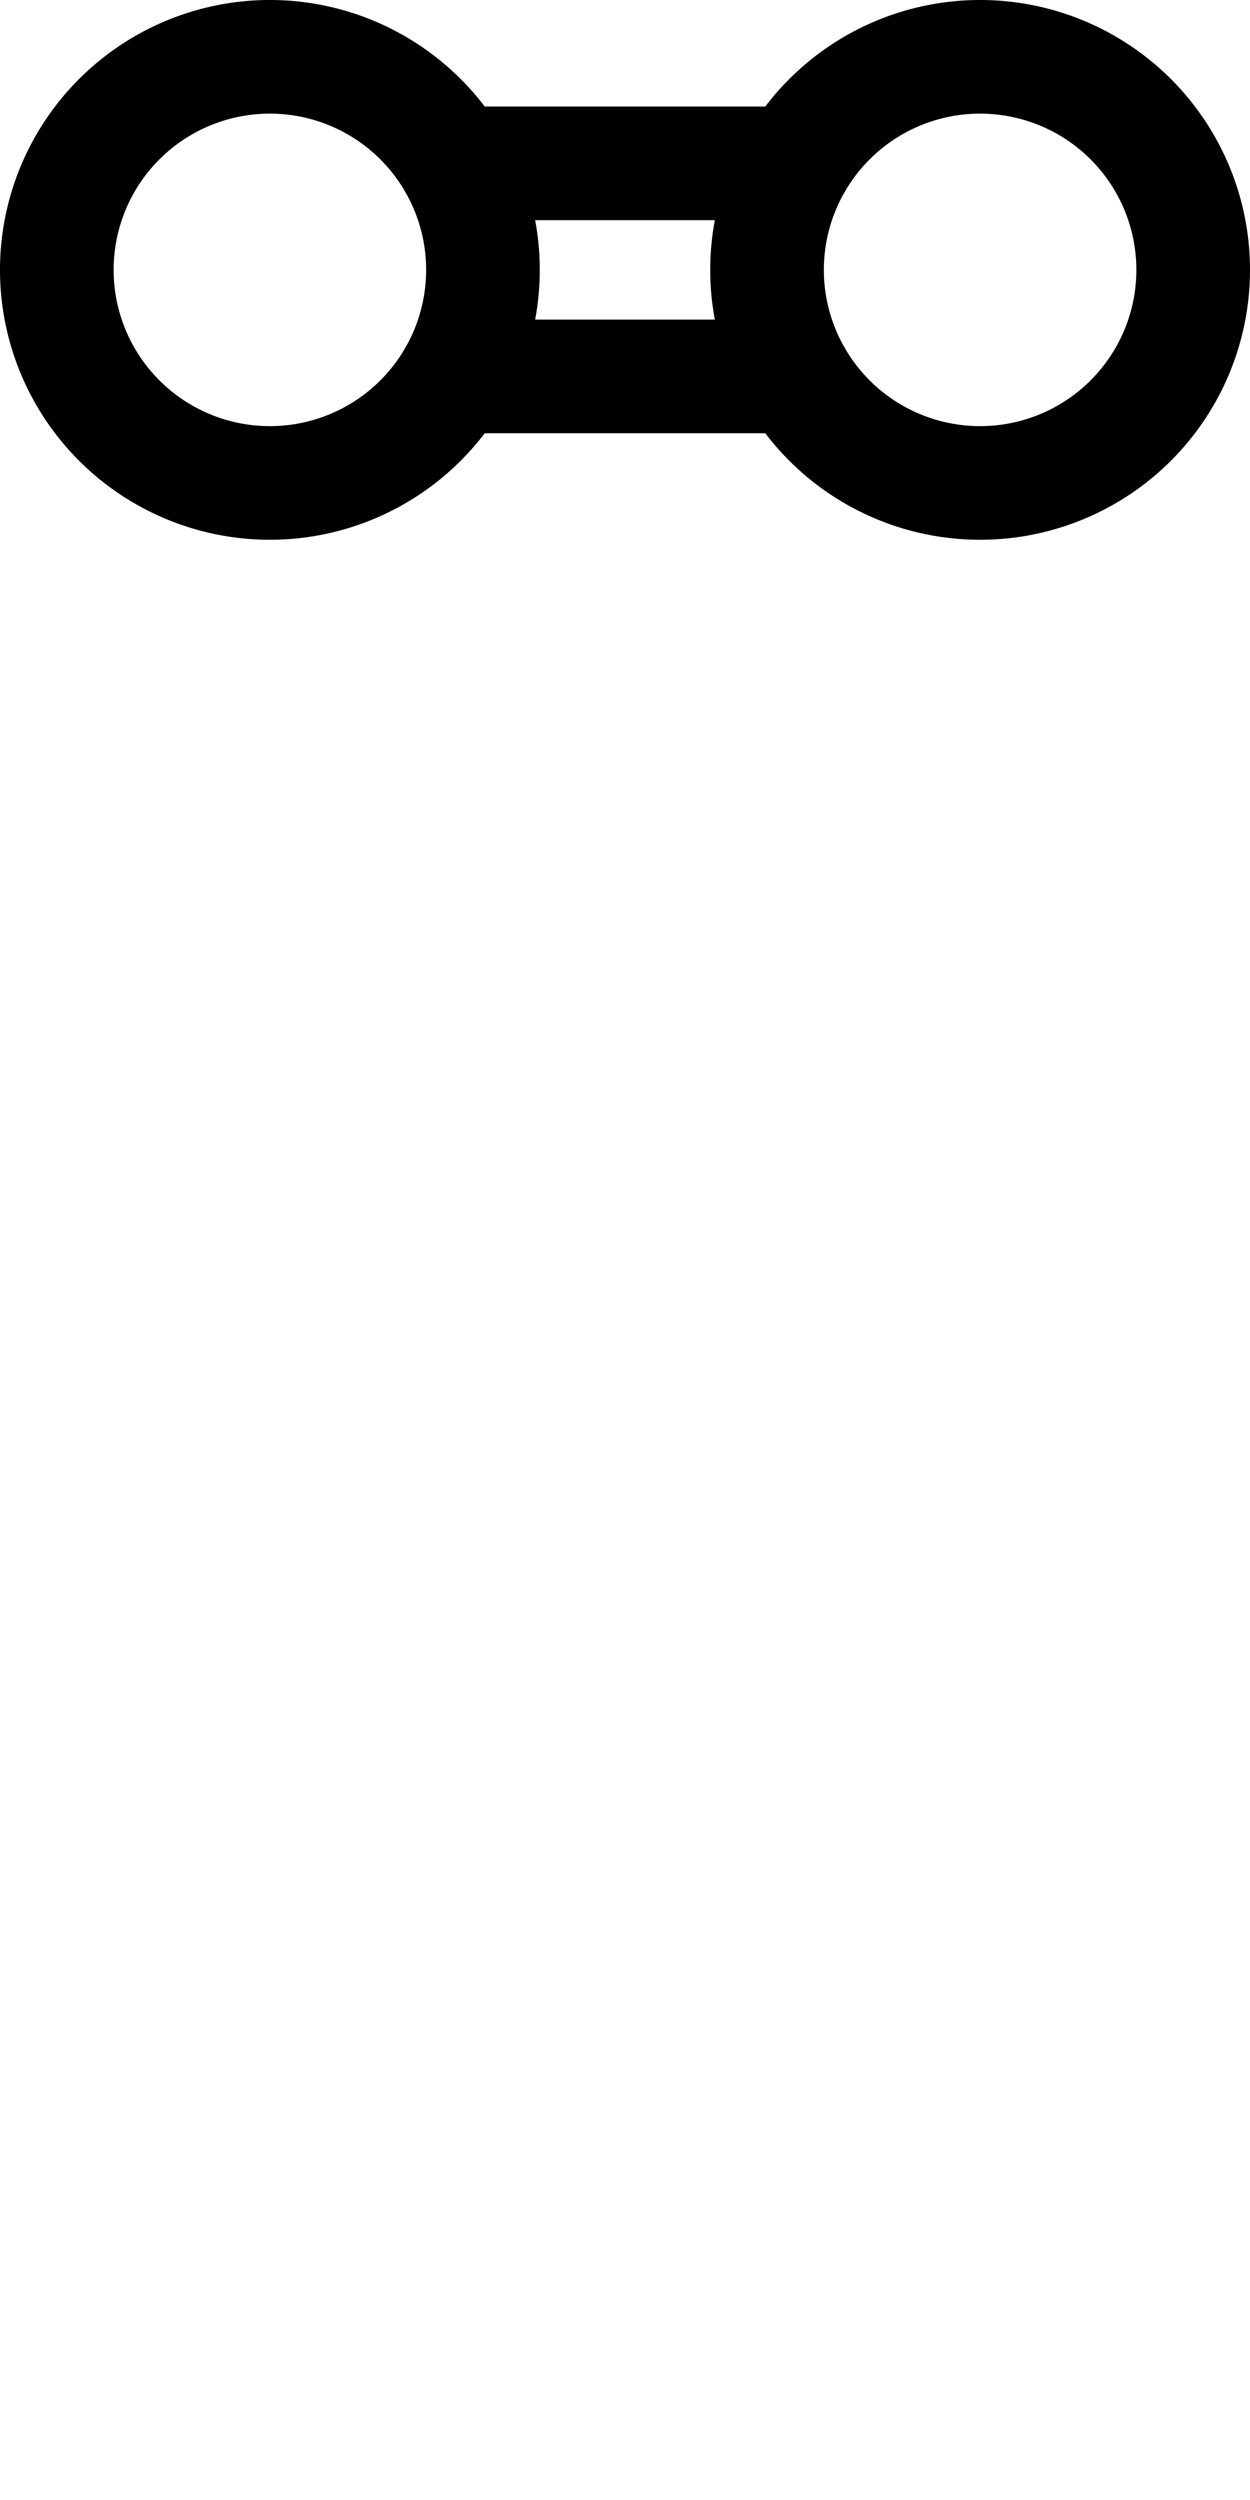 <!-- Made by lì tŕ, for displaying lì tŕ pí symbols. -->
<!-- Size should be 110*110, while glyphs only use points in the 100*100 square in the middle. -->
<svg height="110" width="55" xmlns="http://www.w3.org/2000/svg">
<g transform="scale(0.5,0.5) translate(0,-31.25)">
  <path d="M23.75 36.25 A18.75 18.75 0 0 0 23.75 73.75 A18.25 18.25 0 0 0 23.75 36.25"
  fill="none" opacity="1" stroke="#000000" stroke-linecap="round" stroke-linejoin="round" stroke-width="10"/>
  <path d="M39.988 45.625 H70.012"
  fill="none" opacity="1" stroke="#000000" stroke-linecap="round" stroke-linejoin="round" stroke-width="10"/>
  <path d="M39.988 64.375 H70.012"
  fill="none" opacity="1" stroke="#000000" stroke-linecap="round" stroke-linejoin="round" stroke-width="10"/>
  <path d="M86.25 36.25 A18.75 18.75 0 0 0 86.25 73.75 A18.25 18.25 0 0 0 86.25 36.25"
  fill="none" opacity="1" stroke="#000000" stroke-linecap="round" stroke-linejoin="round" stroke-width="10"/>
</g>
</svg>